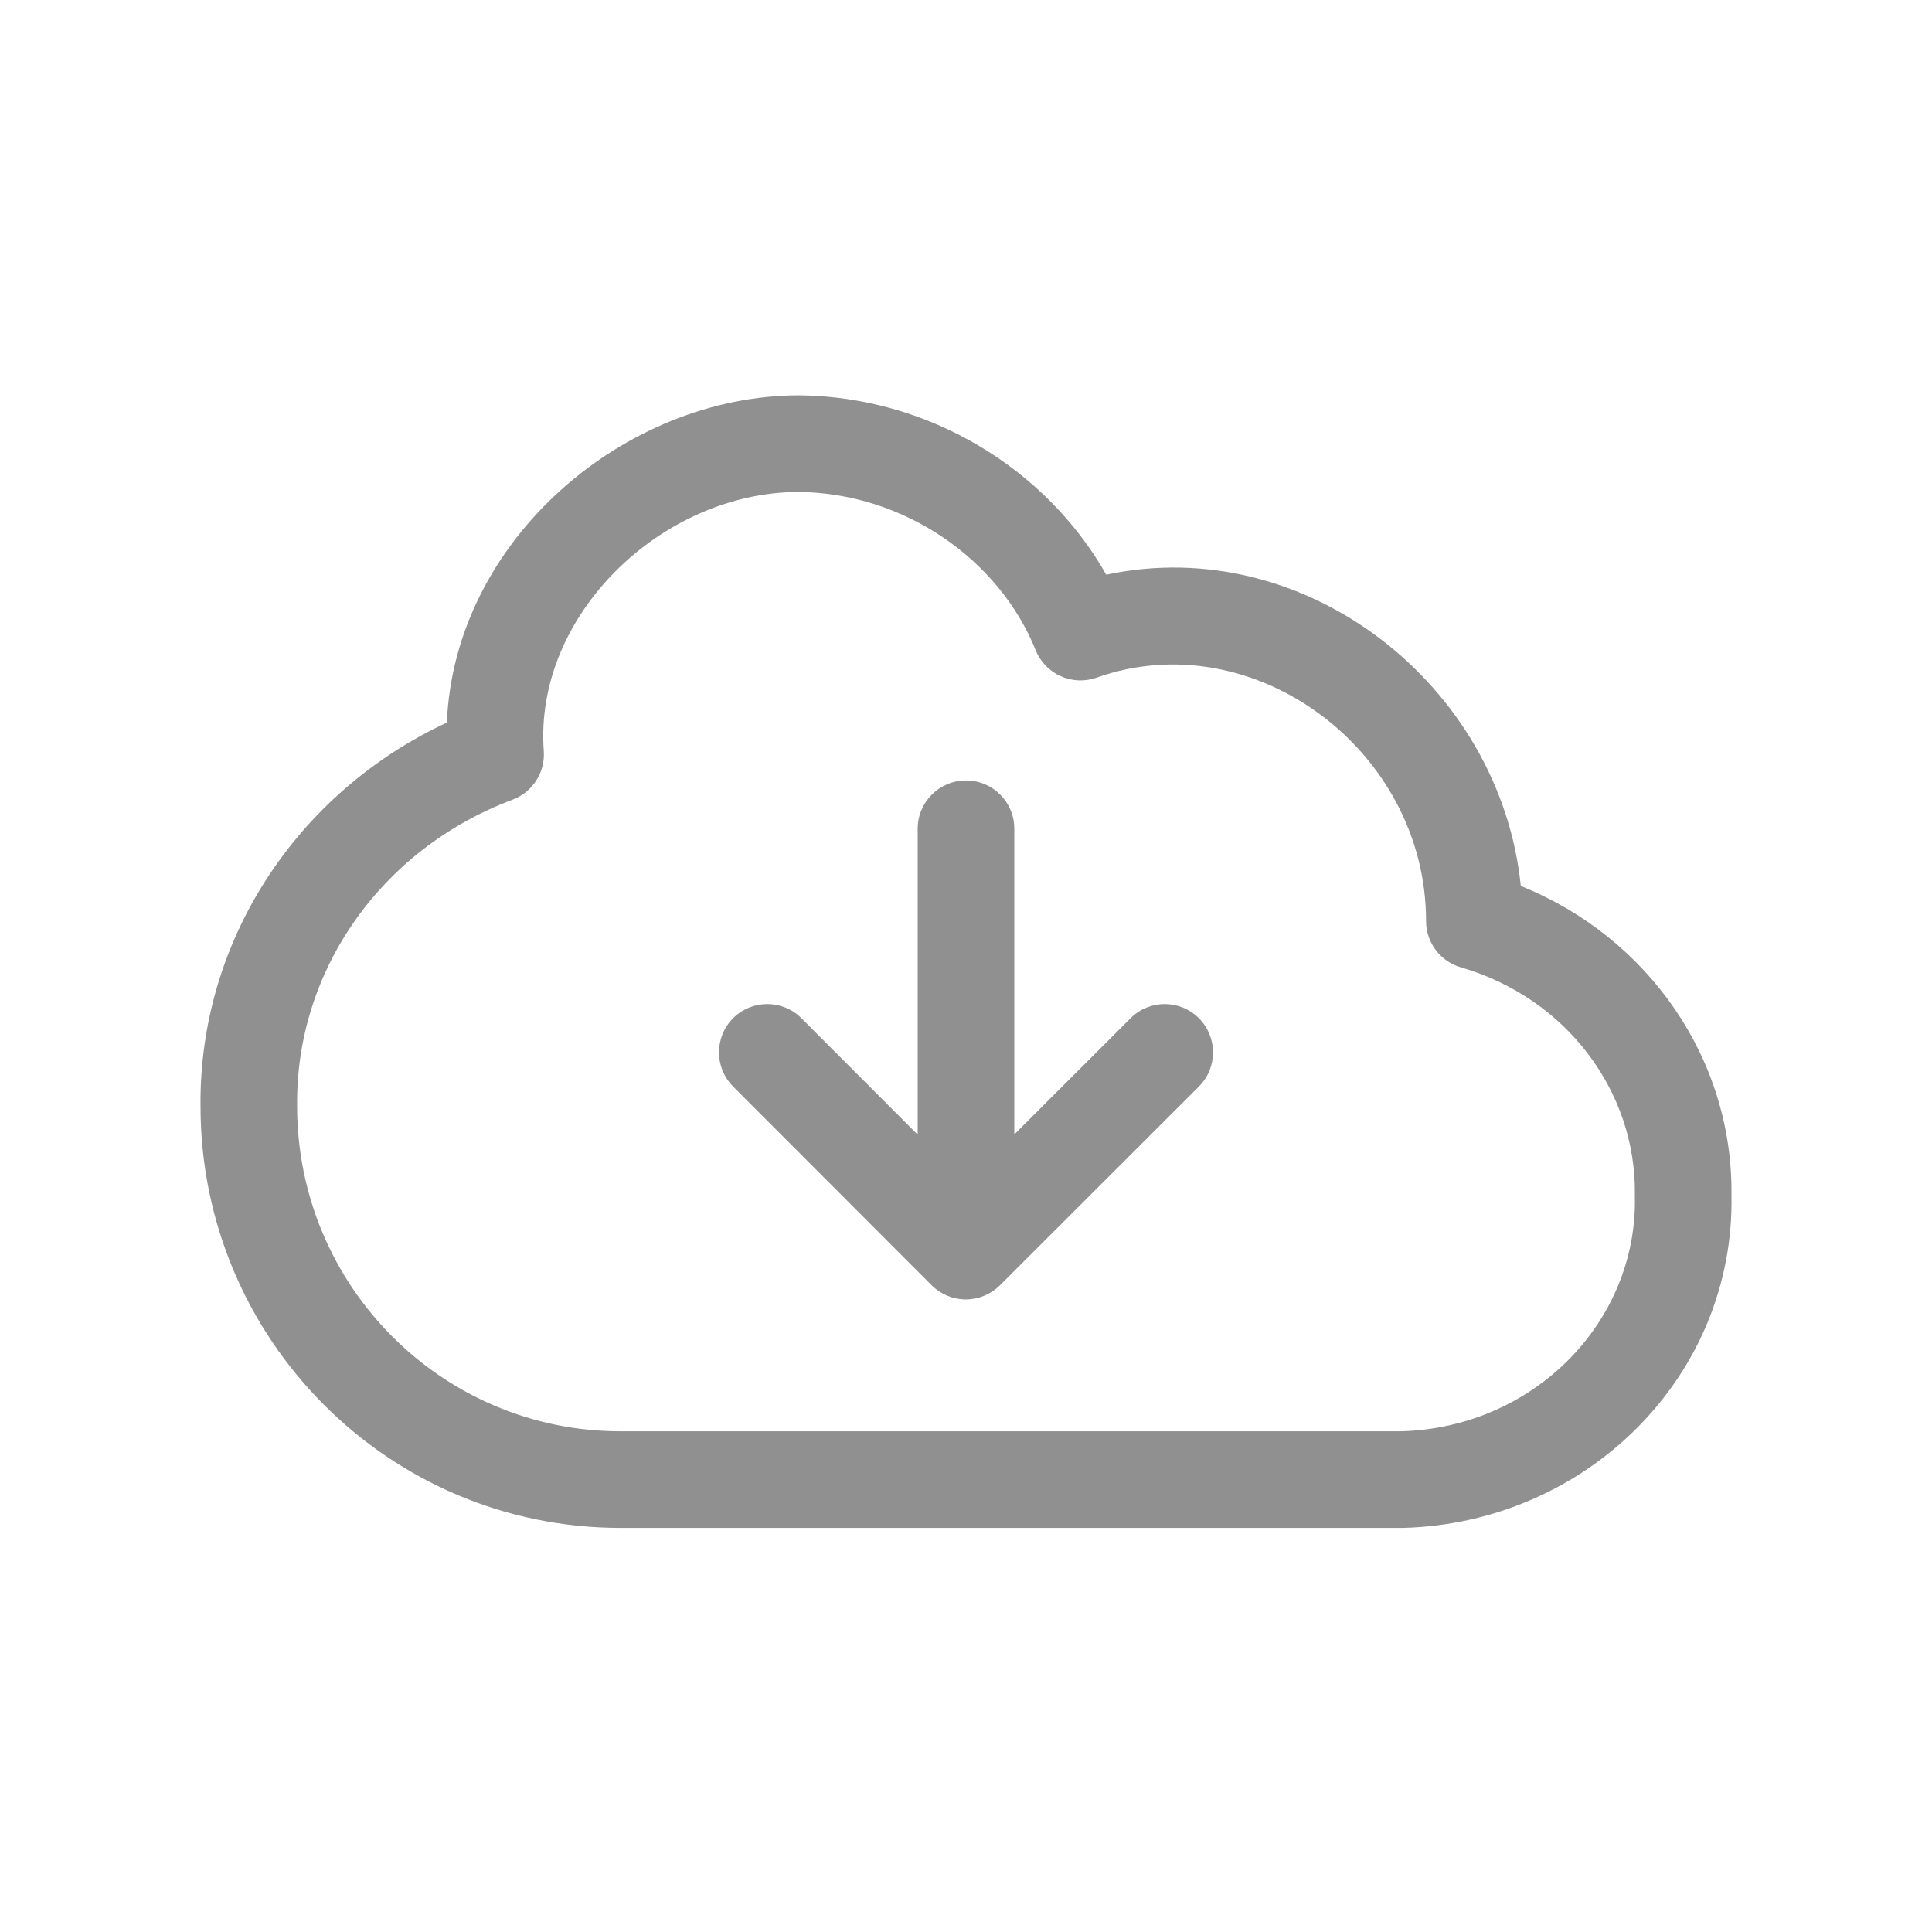 <svg width="24" height="24" viewBox="0 0 24 24" fill="none" xmlns="http://www.w3.org/2000/svg">
<path d="M11.997 16.142C11.838 16.142 11.686 16.078 11.573 15.966L9.107 13.497C8.873 13.262 8.873 12.883 9.107 12.648C9.342 12.414 9.722 12.414 9.956 12.649L11.4 14.095L11.4 10.294C11.4 9.963 11.669 9.695 12 9.695C12.332 9.695 12.6 9.963 12.6 10.294L12.6 14.092L14.045 12.648C14.279 12.414 14.659 12.414 14.893 12.649C15.127 12.883 15.127 13.263 14.893 13.497L12.422 15.966C12.309 16.078 12.156 16.142 11.997 16.142Z" fill="#909090"/>
<path fill-rule="evenodd" clip-rule="evenodd" d="M5.551 8.976C5.646 6.704 7.761 4.911 9.928 4.911H9.935C11.54 4.929 12.997 5.823 13.742 7.139C16.224 6.61 18.638 8.515 18.892 11.006C20.469 11.64 21.528 13.146 21.509 14.847C21.551 17.095 19.71 18.919 17.431 18.98L17.415 18.98C15.26 18.979 13.105 18.98 10.95 18.98H10.944C9.866 18.98 8.787 18.98 7.709 18.98C4.825 18.98 2.493 16.634 2.491 13.745C2.469 11.695 3.682 9.848 5.551 8.976ZM9.925 6.111C8.22 6.113 6.631 7.643 6.755 9.329C6.774 9.594 6.616 9.841 6.367 9.934C4.726 10.549 3.672 12.069 3.691 13.735L3.691 13.741C3.691 15.975 5.492 17.78 7.709 17.78C8.787 17.78 9.865 17.78 10.944 17.78C13.098 17.78 15.253 17.779 17.407 17.78C19.068 17.732 20.342 16.41 20.309 14.862C20.309 14.855 20.309 14.848 20.309 14.841C20.326 13.558 19.458 12.397 18.148 12.017C17.891 11.943 17.715 11.708 17.715 11.441C17.715 9.322 15.573 7.726 13.622 8.418C13.319 8.525 12.985 8.375 12.865 8.076C12.413 6.954 11.242 6.127 9.925 6.111Z" fill="#909090"/>
</svg>
